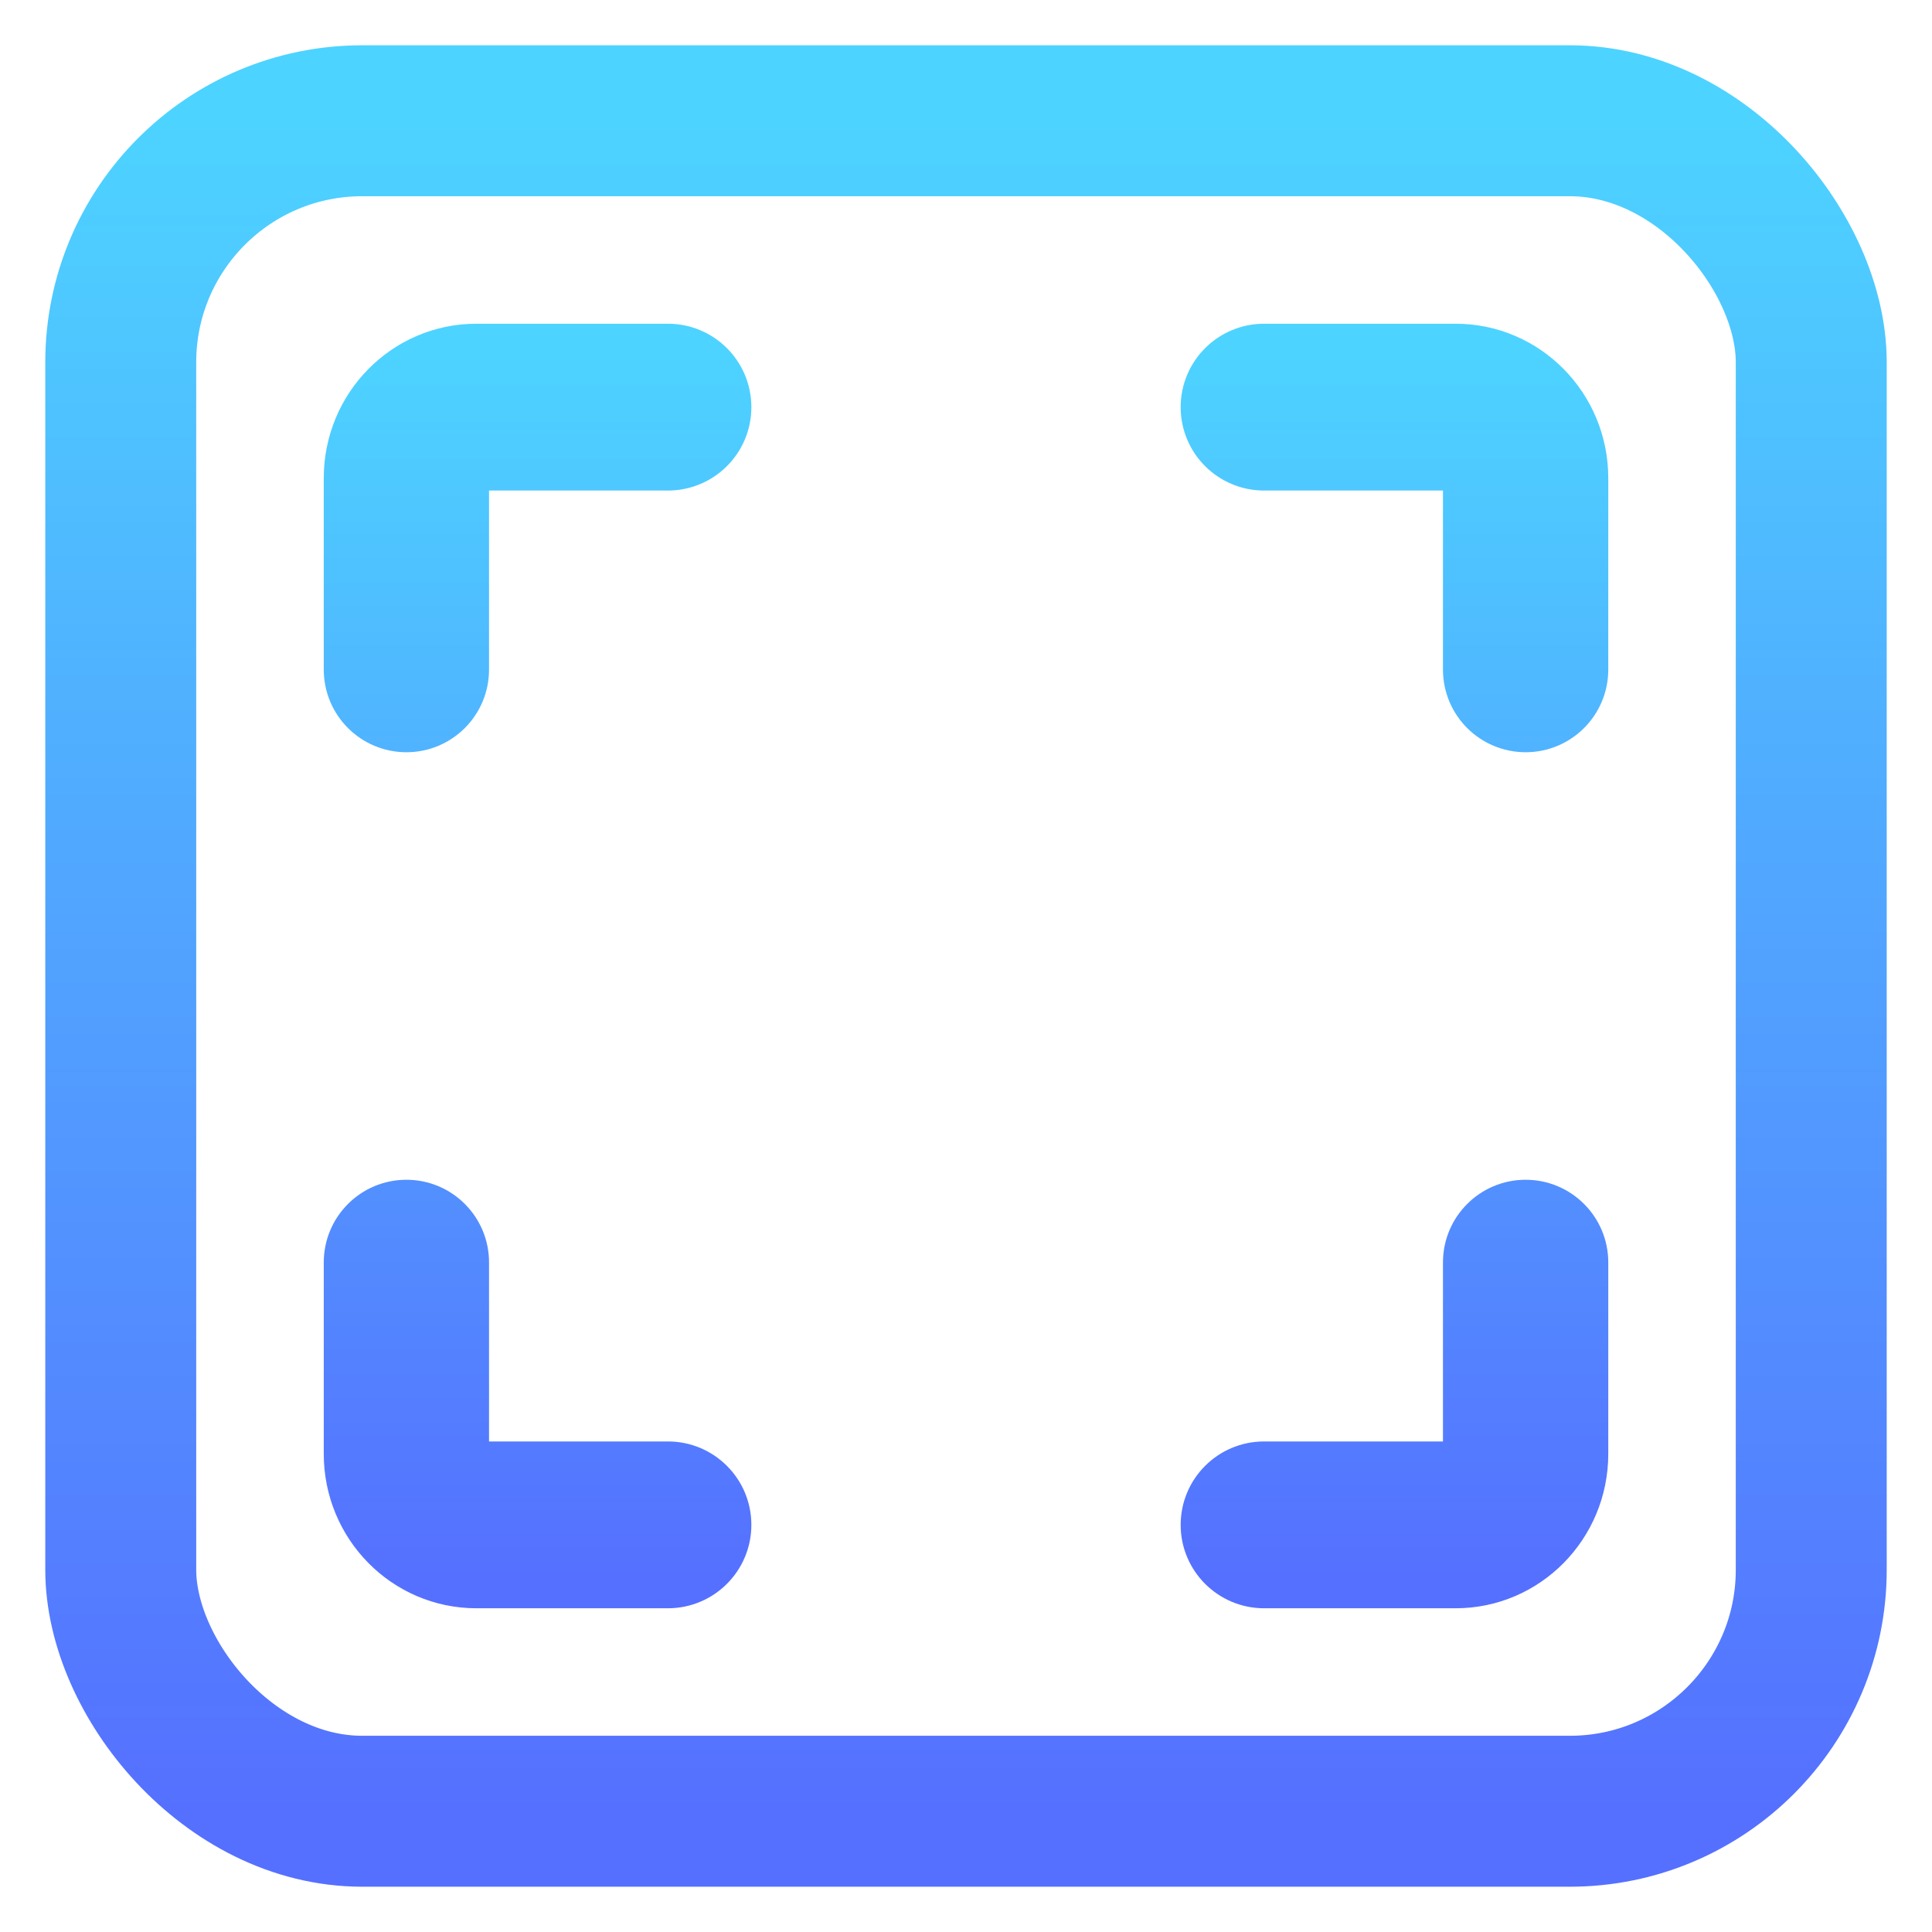 <svg width="64" height="64" viewBox="0 0 64 64" fill="none" xmlns="http://www.w3.org/2000/svg">
<path d="M48.221 11.724C50.461 11.724 52.276 13.566 52.276 15.838V22.181C52.276 23.141 51.498 23.919 50.538 23.919C49.579 23.919 48.8 23.141 48.8 22.181V15.838C48.8 15.514 48.541 15.25 48.221 15.25H41.874C40.9 15.25 40.111 14.461 40.111 13.487C40.111 12.514 40.9 11.724 41.874 11.724H48.221Z" fill="url(#paint0_linear)"/>
<path d="M52.276 48.162C52.276 50.434 50.461 52.276 48.221 52.276H41.874C40.9 52.276 40.111 51.486 40.111 50.513C40.111 49.539 40.9 48.75 41.874 48.75H48.221C48.541 48.75 48.8 48.486 48.8 48.162V41.819C48.8 40.859 49.579 40.081 50.538 40.081C51.498 40.081 52.276 40.859 52.276 41.819V48.162Z" fill="url(#paint1_linear)"/>
<path d="M15.78 52.276C13.54 52.276 11.725 50.434 11.725 48.162V41.819C11.725 40.859 12.503 40.081 13.463 40.081C14.422 40.081 15.2 40.859 15.2 41.819V48.162C15.2 48.486 15.46 48.75 15.78 48.75H22.127C23.101 48.75 23.89 49.539 23.89 50.513C23.89 51.486 23.101 52.276 22.127 52.276H15.78Z" fill="url(#paint2_linear)"/>
<path d="M11.725 15.838C11.725 13.566 13.54 11.724 15.78 11.724H22.127C23.101 11.724 23.89 12.514 23.89 13.487C23.89 14.461 23.101 15.25 22.127 15.25H15.78C15.46 15.25 15.2 15.514 15.2 15.838V22.181C15.2 23.141 14.422 23.919 13.463 23.919C12.503 23.919 11.725 23.141 11.725 22.181V15.838Z" fill="url(#paint3_linear)"/>
<path d="M48.221 11.724C50.461 11.724 52.276 13.566 52.276 15.838V22.181C52.276 23.141 51.498 23.919 50.538 23.919C49.579 23.919 48.8 23.141 48.8 22.181V15.838C48.8 15.514 48.541 15.25 48.221 15.25H41.874C40.9 15.25 40.111 14.461 40.111 13.487C40.111 12.514 40.9 11.724 41.874 11.724H48.221Z" stroke="url(#paint4_linear)" stroke-width="2"/>
<path d="M52.276 48.162C52.276 50.434 50.461 52.276 48.221 52.276H41.874C40.9 52.276 40.111 51.486 40.111 50.513C40.111 49.539 40.9 48.75 41.874 48.75H48.221C48.541 48.75 48.8 48.486 48.8 48.162V41.819C48.8 40.859 49.579 40.081 50.538 40.081C51.498 40.081 52.276 40.859 52.276 41.819V48.162Z" stroke="url(#paint5_linear)" stroke-width="2"/>
<path d="M15.78 52.276C13.54 52.276 11.725 50.434 11.725 48.162V41.819C11.725 40.859 12.503 40.081 13.463 40.081C14.422 40.081 15.2 40.859 15.2 41.819V48.162C15.2 48.486 15.46 48.75 15.78 48.75H22.127C23.101 48.75 23.89 49.539 23.89 50.513C23.89 51.486 23.101 52.276 22.127 52.276H15.78Z" stroke="url(#paint6_linear)" stroke-width="2"/>
<path d="M11.725 15.838C11.725 13.566 13.54 11.724 15.78 11.724H22.127C23.101 11.724 23.89 12.514 23.89 13.487C23.89 14.461 23.101 15.25 22.127 15.25H15.78C15.46 15.25 15.2 15.514 15.2 15.838V22.181C15.2 23.141 14.422 23.919 13.463 23.919C12.503 23.919 11.725 23.141 11.725 22.181V15.838Z" stroke="url(#paint7_linear)" stroke-width="2"/>
<rect x="4" y="4" width="56" height="56" rx="8" stroke="url(#paint8_linear)" stroke-width="5"/>
<defs>
<linearGradient id="paint0_linear" x1="32.001" y1="52.276" x2="32.001" y2="11.724" gradientUnits="userSpaceOnUse">
<stop stop-color="#5570FF"/>
<stop offset="1" stop-color="#4DD3FF"/>
</linearGradient>
<linearGradient id="paint1_linear" x1="32.001" y1="52.276" x2="32.001" y2="11.724" gradientUnits="userSpaceOnUse">
<stop stop-color="#5570FF"/>
<stop offset="1" stop-color="#4DD3FF"/>
</linearGradient>
<linearGradient id="paint2_linear" x1="32.001" y1="52.276" x2="32.001" y2="11.724" gradientUnits="userSpaceOnUse">
<stop stop-color="#5570FF"/>
<stop offset="1" stop-color="#4DD3FF"/>
</linearGradient>
<linearGradient id="paint3_linear" x1="32.001" y1="52.276" x2="32.001" y2="11.724" gradientUnits="userSpaceOnUse">
<stop stop-color="#5570FF"/>
<stop offset="1" stop-color="#4DD3FF"/>
</linearGradient>
<linearGradient id="paint4_linear" x1="32.001" y1="52.276" x2="32.001" y2="11.724" gradientUnits="userSpaceOnUse">
<stop stop-color="#5570FF"/>
<stop offset="1" stop-color="#4DD3FF"/>
</linearGradient>
<linearGradient id="paint5_linear" x1="32.001" y1="52.276" x2="32.001" y2="11.724" gradientUnits="userSpaceOnUse">
<stop stop-color="#5570FF"/>
<stop offset="1" stop-color="#4DD3FF"/>
</linearGradient>
<linearGradient id="paint6_linear" x1="32.001" y1="52.276" x2="32.001" y2="11.724" gradientUnits="userSpaceOnUse">
<stop stop-color="#5570FF"/>
<stop offset="1" stop-color="#4DD3FF"/>
</linearGradient>
<linearGradient id="paint7_linear" x1="32.001" y1="52.276" x2="32.001" y2="11.724" gradientUnits="userSpaceOnUse">
<stop stop-color="#5570FF"/>
<stop offset="1" stop-color="#4DD3FF"/>
</linearGradient>
<linearGradient id="paint8_linear" x1="32" y1="60" x2="32" y2="4" gradientUnits="userSpaceOnUse">
<stop stop-color="#5570FF"/>
<stop offset="1" stop-color="#4DD3FF"/>
</linearGradient>
</defs>
</svg>

